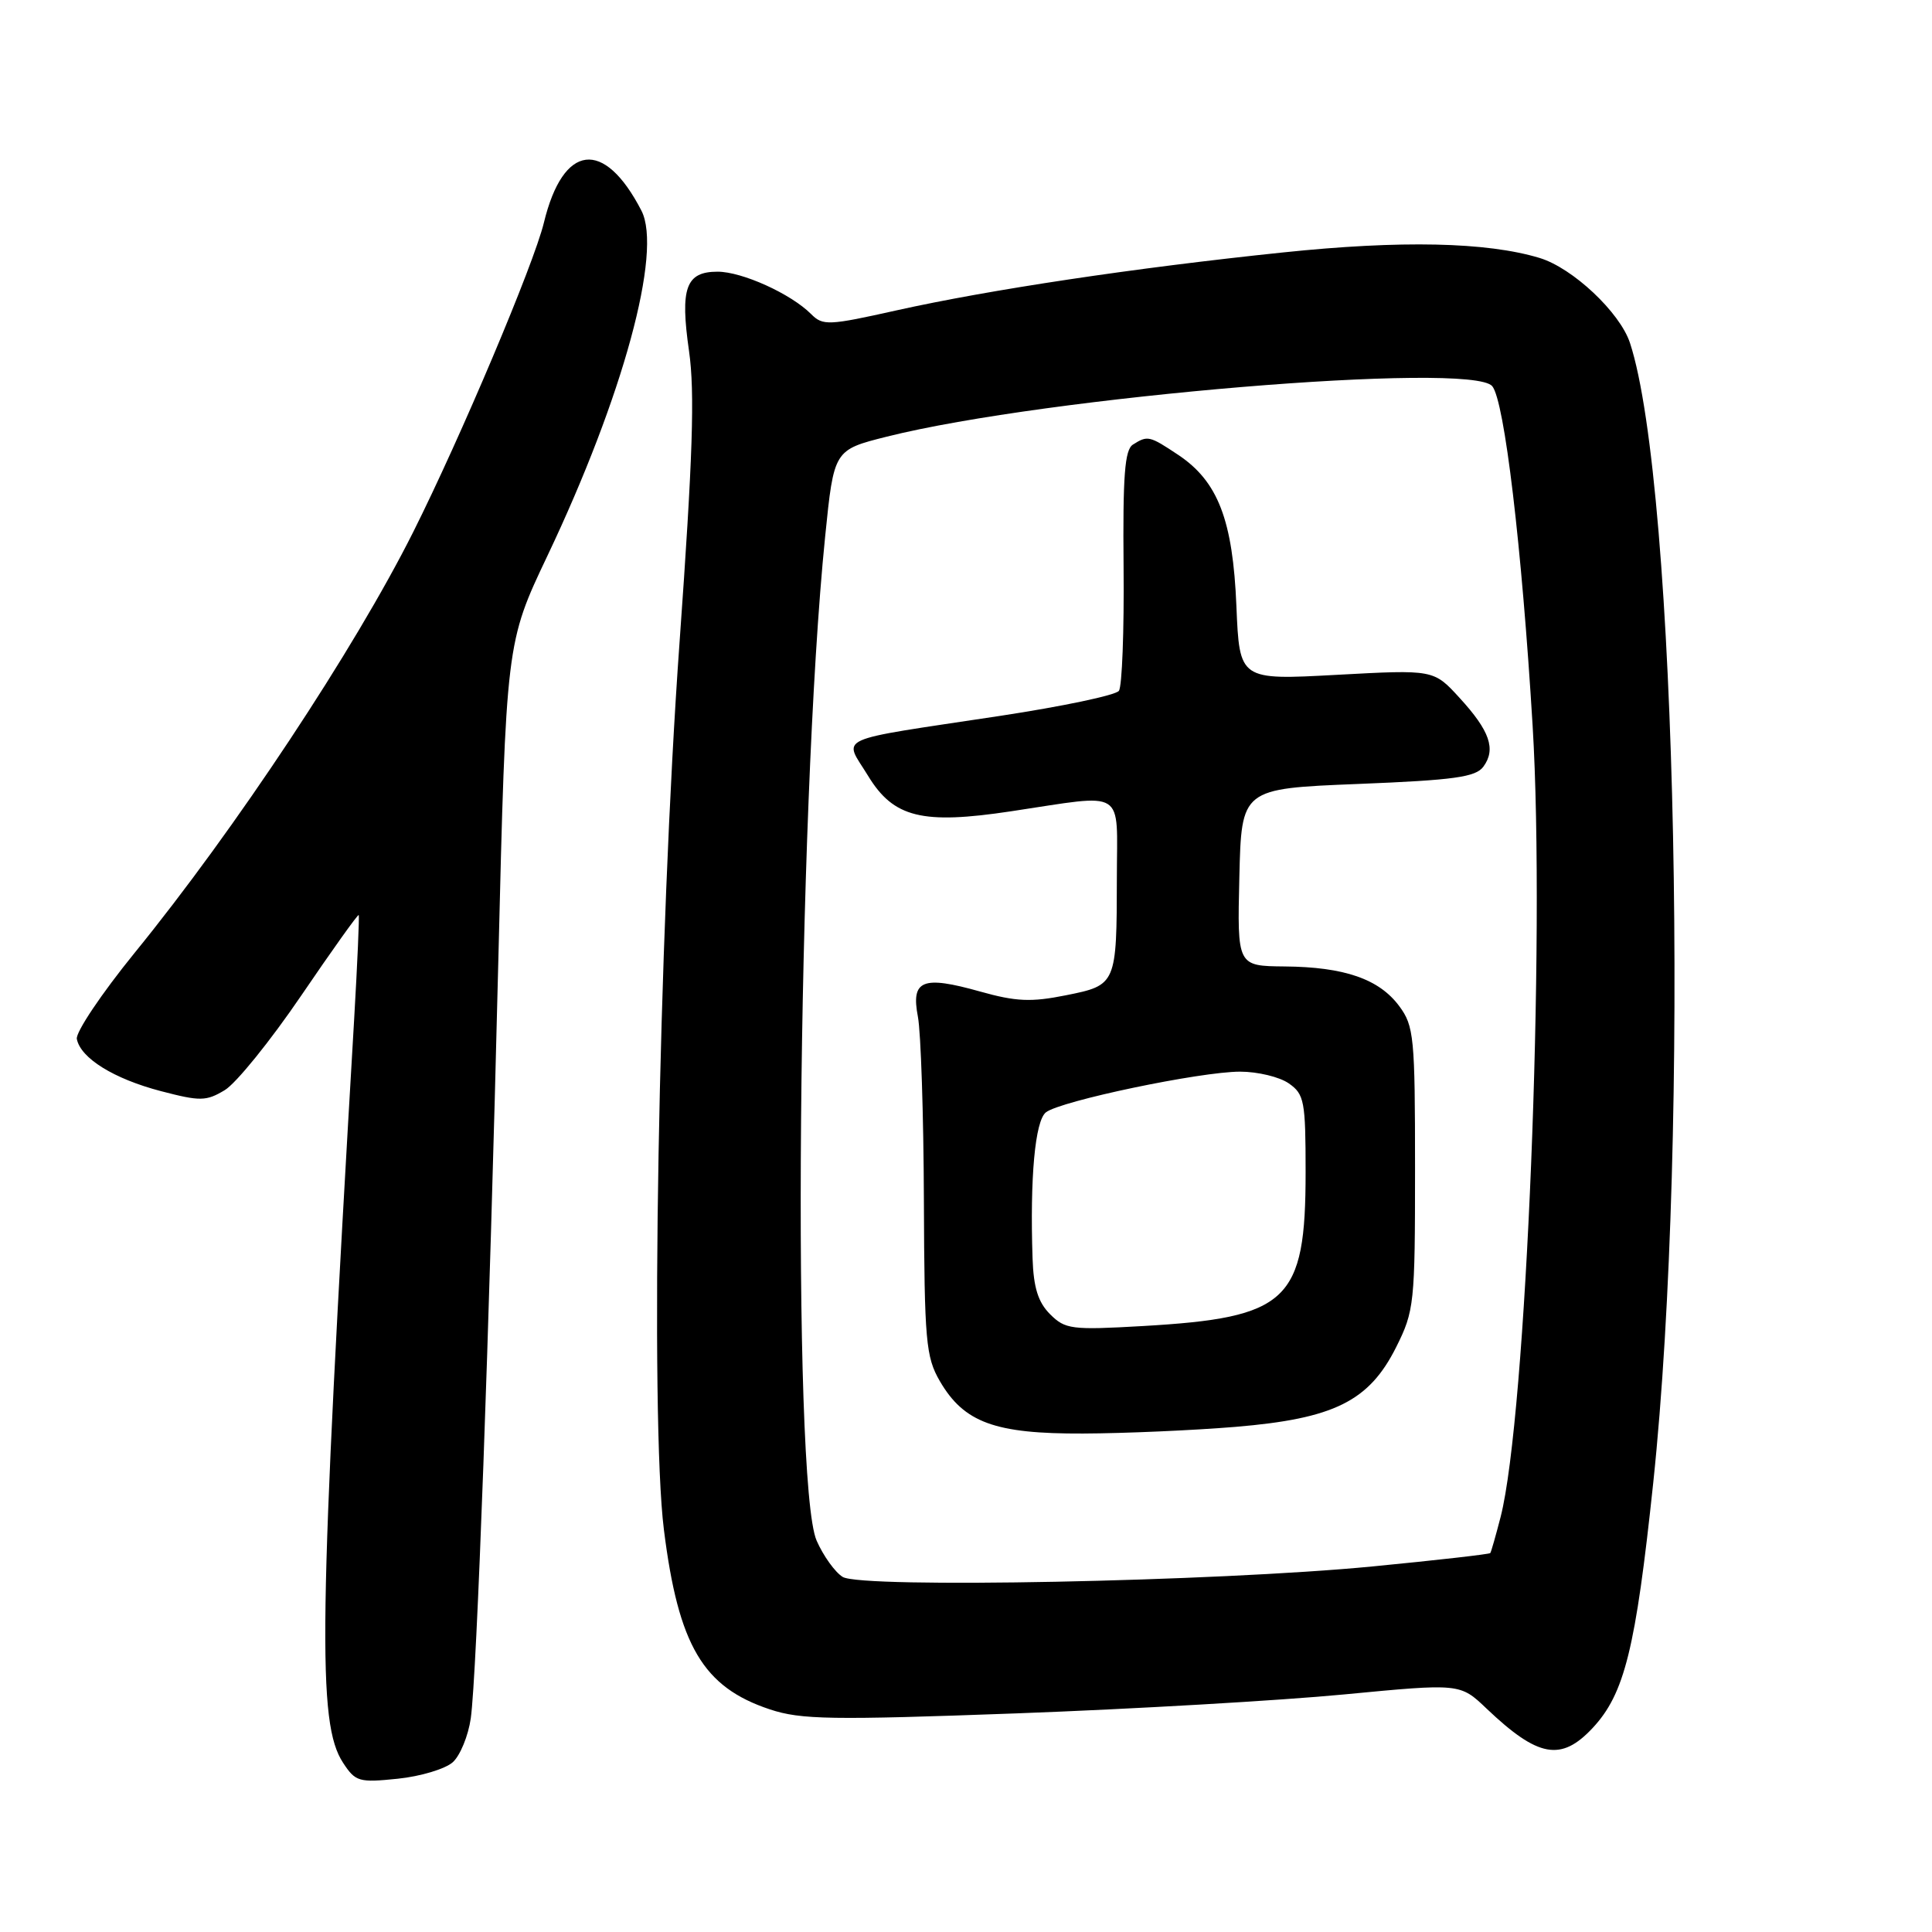 <?xml version="1.0" encoding="UTF-8" standalone="no"?>
<!DOCTYPE svg PUBLIC "-//W3C//DTD SVG 1.1//EN" "http://www.w3.org/Graphics/SVG/1.1/DTD/svg11.dtd" >
<svg xmlns="http://www.w3.org/2000/svg" xmlns:xlink="http://www.w3.org/1999/xlink" version="1.1" viewBox="0 0 256 256">
 <g >
 <path fill="currentColor"
d=" M 60.00 233.50 C 60.98 232.61 62.05 229.99 62.38 227.69 C 63.19 221.85 64.81 177.33 66.03 127.33 C 67.06 85.17 67.06 85.17 72.54 73.64 C 82.56 52.55 87.80 33.33 84.99 27.91 C 80.04 18.32 74.62 18.99 72.07 29.50 C 70.74 35.00 61.05 57.93 54.75 70.50 C 46.98 86.00 31.17 109.89 17.82 126.28 C 13.45 131.66 10.01 136.79 10.18 137.67 C 10.68 140.22 15.09 142.95 21.32 144.58 C 26.53 145.94 27.31 145.93 29.78 144.45 C 31.28 143.55 35.84 137.91 39.92 131.91 C 44.00 125.91 47.42 121.12 47.53 121.25 C 47.63 121.39 47.36 127.58 46.93 135.00 C 42.21 215.37 42.02 228.33 45.46 233.58 C 47.10 236.09 47.57 236.22 52.71 235.69 C 55.73 235.38 59.01 234.39 60.00 233.50 Z  M 211.03 228.97 C 215.26 224.44 216.73 218.51 219.06 196.50 C 223.95 150.24 222.20 64.37 215.98 45.44 C 214.65 41.39 208.38 35.50 204.00 34.18 C 197.00 32.06 185.62 31.82 170.00 33.45 C 150.23 35.51 131.14 38.38 118.82 41.12 C 109.77 43.14 109.03 43.18 107.47 41.61 C 104.78 38.92 98.33 36.00 95.08 36.00 C 90.87 36.00 90.10 38.16 91.30 46.52 C 92.08 51.97 91.80 60.58 90.05 85.02 C 87.24 124.08 86.12 187.91 87.97 202.69 C 89.89 218.04 93.15 223.56 102.01 226.50 C 106.12 227.87 110.16 227.93 134.73 227.03 C 150.14 226.46 169.66 225.33 178.11 224.52 C 193.47 223.05 193.47 223.05 196.98 226.40 C 203.81 232.89 206.85 233.44 211.03 228.97 Z  M 111.66 208.95 C 110.64 208.32 109.09 206.15 108.21 204.15 C 104.89 196.61 105.65 107.43 109.34 71.06 C 110.50 59.62 110.50 59.62 117.50 57.86 C 138.69 52.55 194.98 47.86 197.73 51.17 C 199.35 53.12 201.64 72.36 203.08 96.15 C 204.80 124.54 202.24 187.73 198.84 201.00 C 198.20 203.47 197.59 205.63 197.47 205.79 C 197.35 205.94 190.34 206.74 181.88 207.56 C 161.13 209.57 114.13 210.50 111.66 208.95 Z  M 163.68 189.07 C 176.76 187.98 181.41 185.68 185.00 178.50 C 187.40 173.70 187.50 172.75 187.50 154.82 C 187.50 137.43 187.36 135.95 185.41 133.32 C 182.74 129.72 178.14 128.13 170.22 128.06 C 163.94 128.00 163.94 128.00 164.22 116.25 C 164.50 104.50 164.50 104.50 179.92 103.88 C 192.72 103.37 195.55 102.97 196.56 101.58 C 198.25 99.27 197.41 96.84 193.39 92.46 C 189.97 88.72 189.97 88.72 177.11 89.42 C 164.24 90.12 164.24 90.12 163.83 80.31 C 163.36 68.90 161.39 63.78 156.10 60.26 C 152.30 57.73 152.06 57.68 150.12 58.91 C 149.03 59.59 148.77 63.04 148.88 75.14 C 148.96 83.59 148.68 90.97 148.26 91.54 C 147.84 92.12 140.75 93.61 132.50 94.86 C 110.03 98.26 111.77 97.47 115.03 102.81 C 118.40 108.34 122.18 109.28 133.97 107.50 C 149.40 105.19 148.00 104.32 147.99 116.25 C 147.97 130.46 147.93 130.54 141.24 131.88 C 136.62 132.81 134.63 132.72 129.86 131.38 C 122.21 129.23 120.69 129.85 121.63 134.74 C 122.02 136.81 122.38 147.72 122.42 159.00 C 122.49 177.72 122.68 179.80 124.53 183.00 C 127.73 188.50 131.83 190.00 143.50 189.95 C 149.00 189.93 158.08 189.53 163.68 189.07 Z  M 139.14 174.14 C 137.56 172.56 136.95 170.62 136.82 166.75 C 136.46 156.05 137.15 148.52 138.59 147.39 C 140.51 145.88 159.04 142.00 164.32 142.00 C 166.65 142.00 169.56 142.70 170.78 143.56 C 172.83 144.99 173.00 145.91 173.00 155.31 C 173.00 172.44 170.71 174.60 151.39 175.71 C 141.98 176.25 141.14 176.14 139.14 174.14 Z "/>
</g>
</svg>